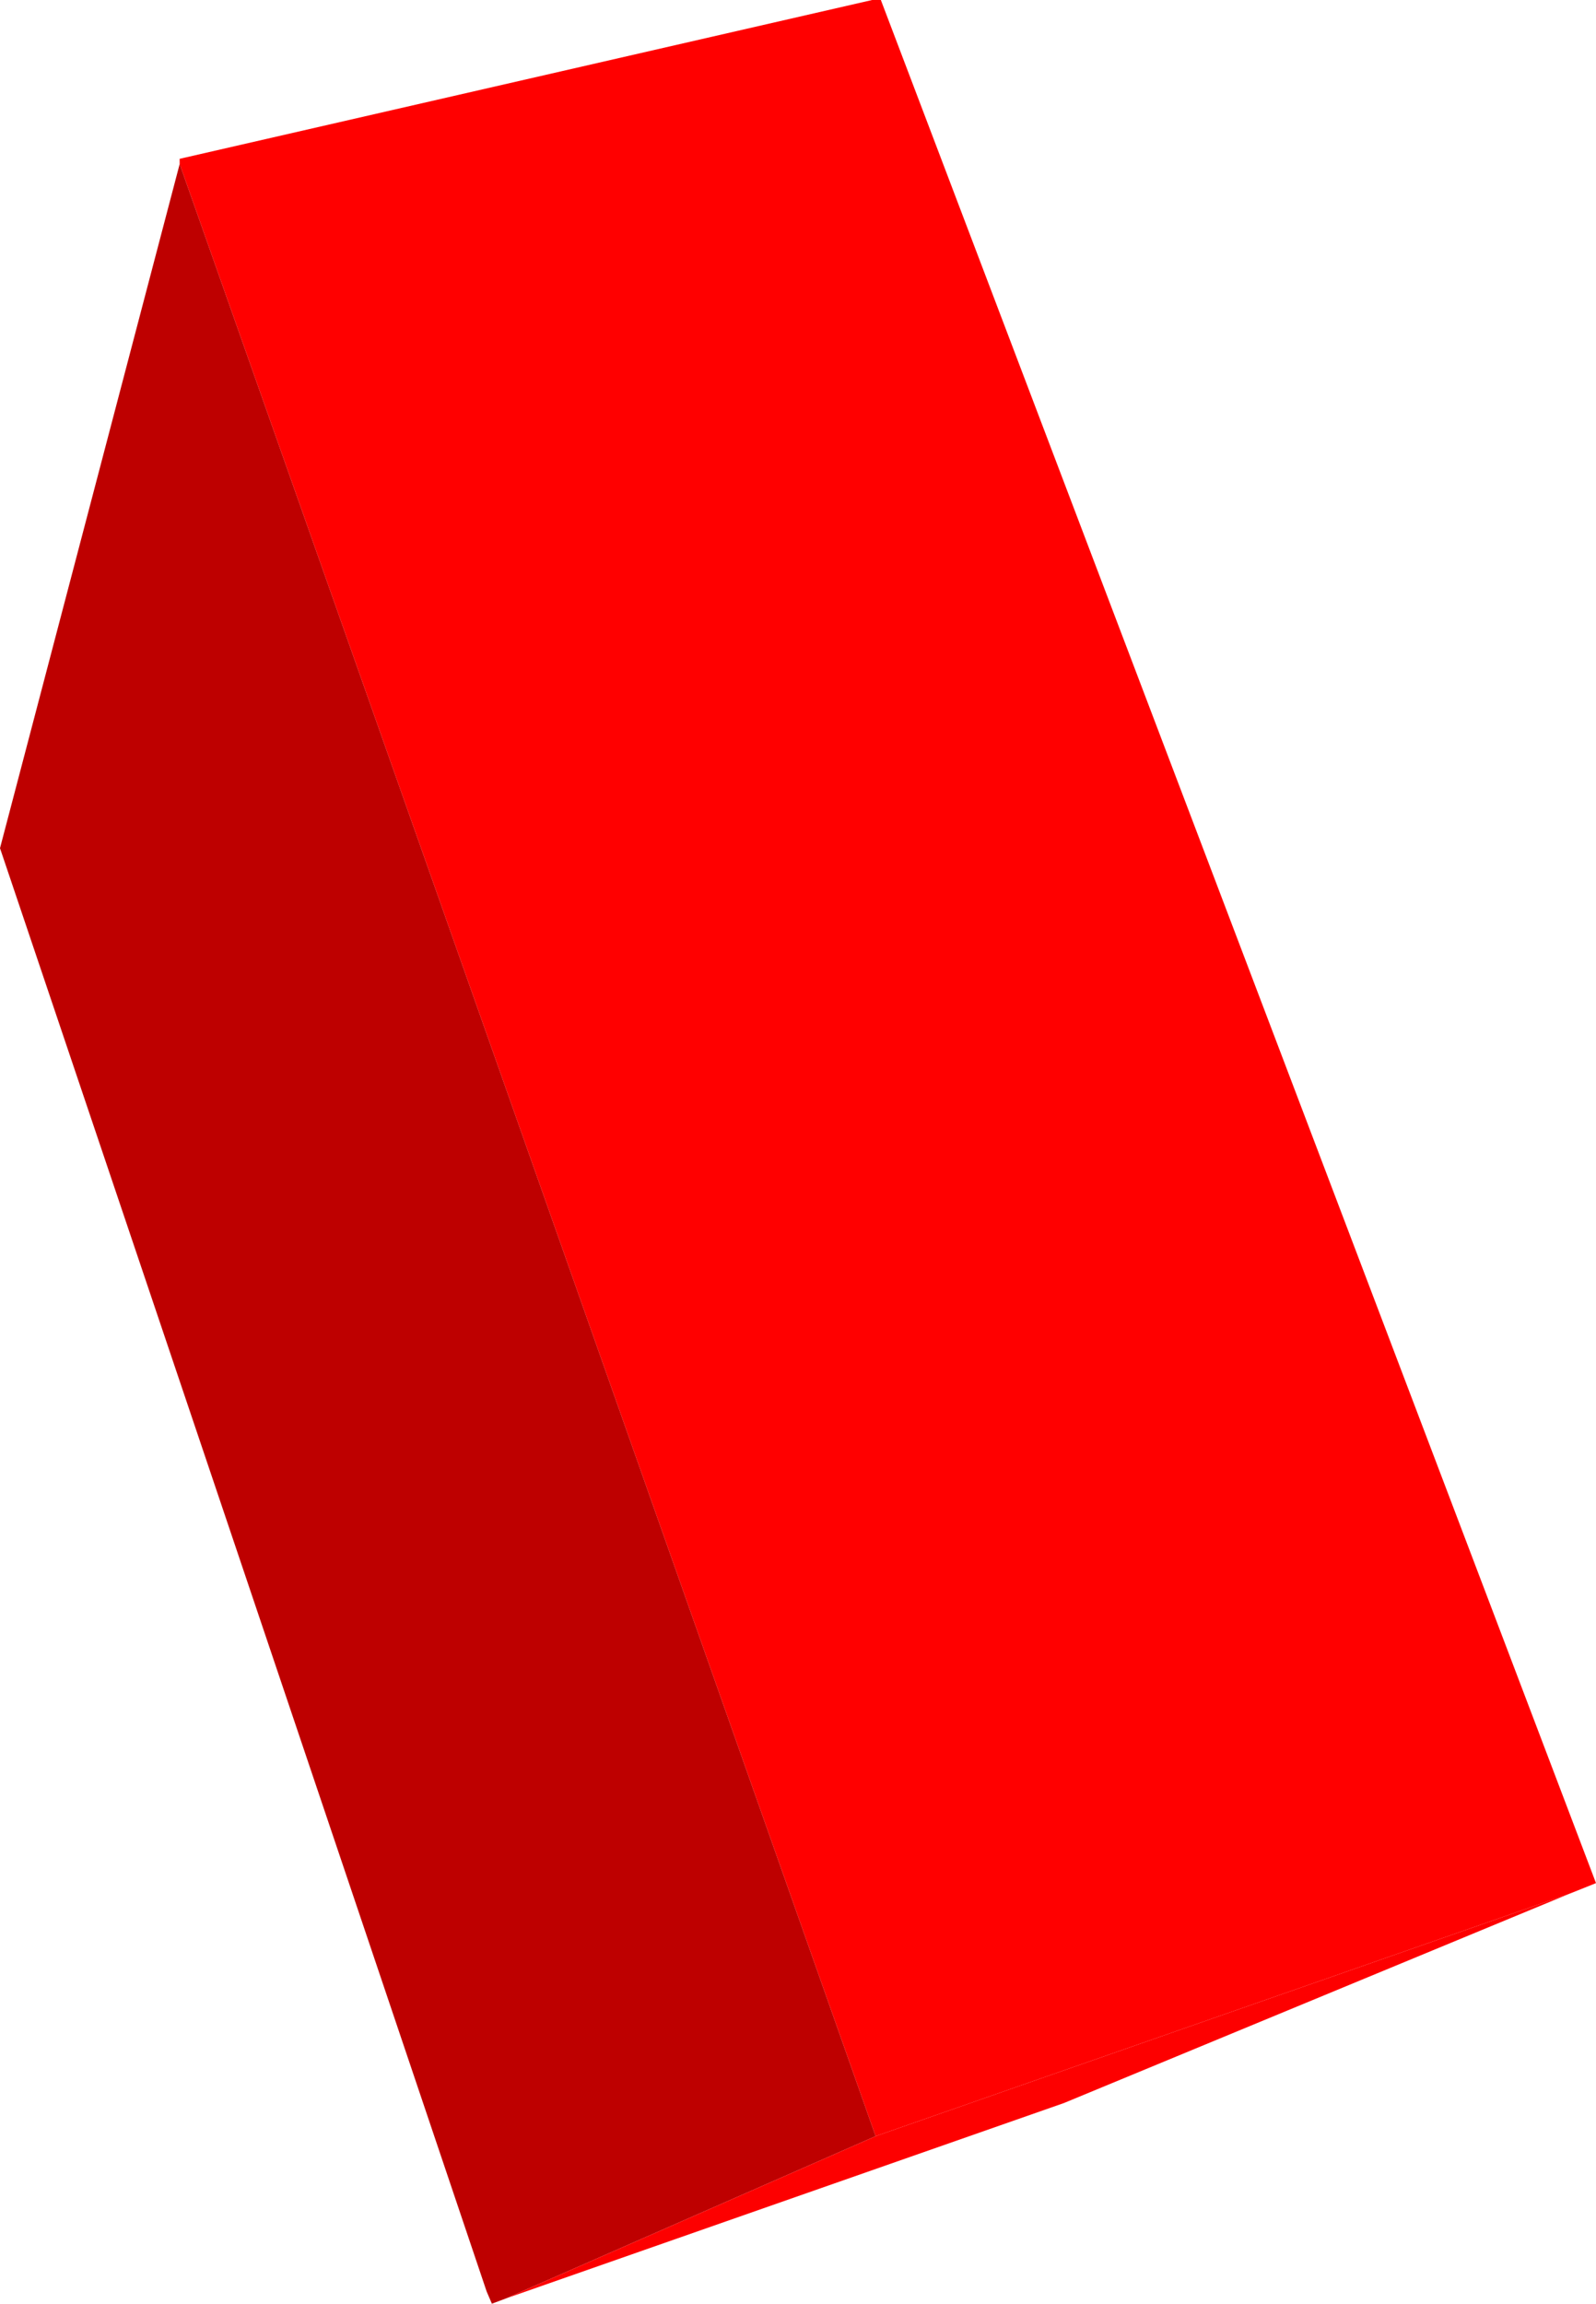 <?xml version="1.0" encoding="UTF-8" standalone="no"?>
<svg xmlns:xlink="http://www.w3.org/1999/xlink" height="66.0px" width="45.75px" xmlns="http://www.w3.org/2000/svg">
  <g transform="matrix(1.0, 0.0, 0.0, 1.0, 22.25, 37.95)">
    <path d="M-17.1 -33.25 L-17.1 -33.4 2.75 -37.95 3.0 -37.95 23.5 16.0 22.75 16.3 2.85 23.25 -17.1 -33.25" fill="#ff0000" fill-rule="evenodd" stroke="none"/>
    <path d="M-17.1 -33.25 L2.85 23.25 -7.75 27.9 -8.15 28.05 -8.3 27.7 -22.25 -13.65 -17.1 -33.25" fill="#be0000" fill-rule="evenodd" stroke="none"/>
    <path d="M2.85 23.25 L22.75 16.3 8.25 22.3 -7.75 27.9 2.85 23.25" fill="#fd0000" fill-rule="evenodd" stroke="none"/>
  </g>
</svg>
